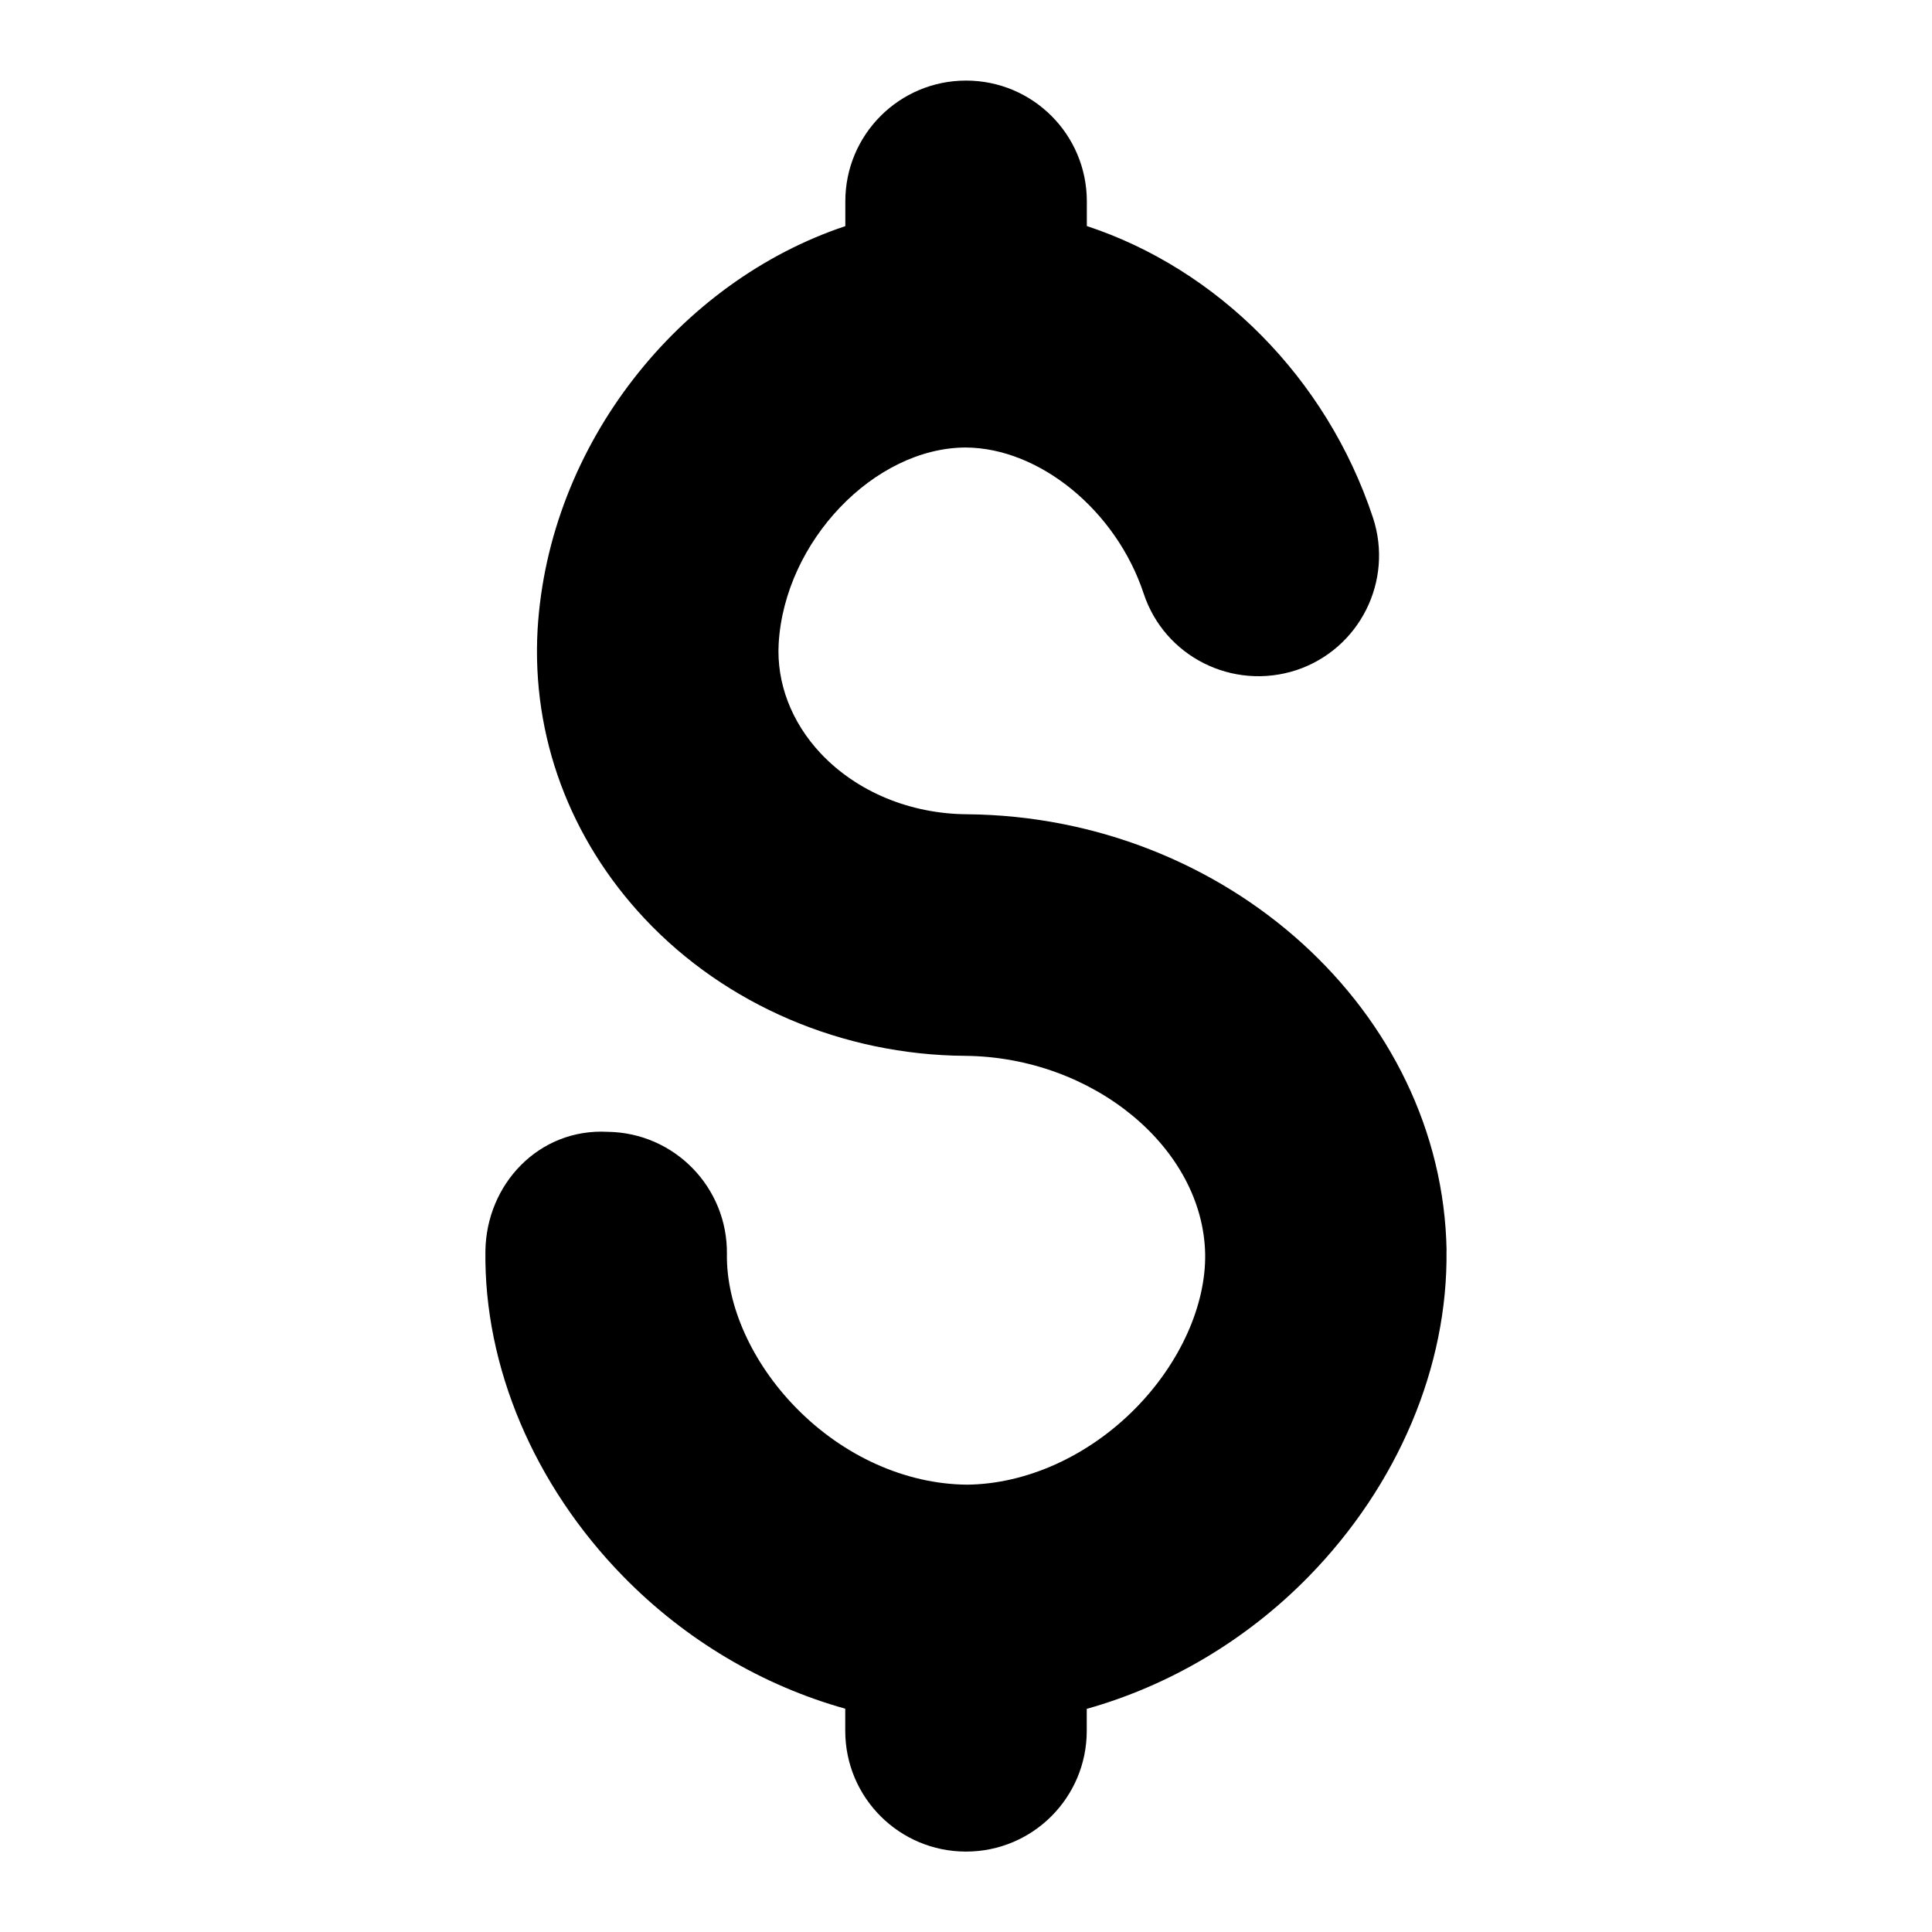 <?xml version="1.0" encoding="UTF-8"?>
<svg xmlns="http://www.w3.org/2000/svg" id="Layer_1" data-name="Layer 1" viewBox="0 0 24 24">
  <path d="M17.97,15.532c-.054-2.959-2.726-5.389-5.959-5.417-.708-.005-1.369-.281-1.816-.756-.364-.388-.55-.875-.522-1.365,.074-1.27,1.187-2.43,2.321-2.435,.92,.004,1.872,.784,2.213,1.814,.26,.786,1.107,1.209,1.896,.952,.786-.261,1.212-1.109,.952-1.896-.578-1.745-1.94-3.089-3.554-3.621v-.307c0-.829-.671-1.5-1.5-1.5s-1.5,.671-1.5,1.5v.308c-2.059,.687-3.687,2.707-3.823,5.014-.074,1.323,.399,2.598,1.331,3.59,1.006,1.071,2.458,1.692,3.979,1.703,1.593,.014,2.959,1.145,2.983,2.464,.009,.636-.312,1.349-.858,1.907-.588,.601-1.363,.949-2.1,.956-.762-.006-1.537-.354-2.125-.956-.546-.558-.867-1.271-.858-1.907,.011-.828-.651-1.509-1.48-1.52-.855-.047-1.509,.651-1.52,1.48-.019,1.438,.605,2.912,1.714,4.045,.772,.789,1.729,1.354,2.756,1.641v.275c0,.829,.671,1.5,1.5,1.5s1.5-.671,1.5-1.5v-.273c1.022-.287,1.982-.852,2.756-1.643,1.108-1.133,1.733-2.607,1.713-4.052Z"/>
</svg>
